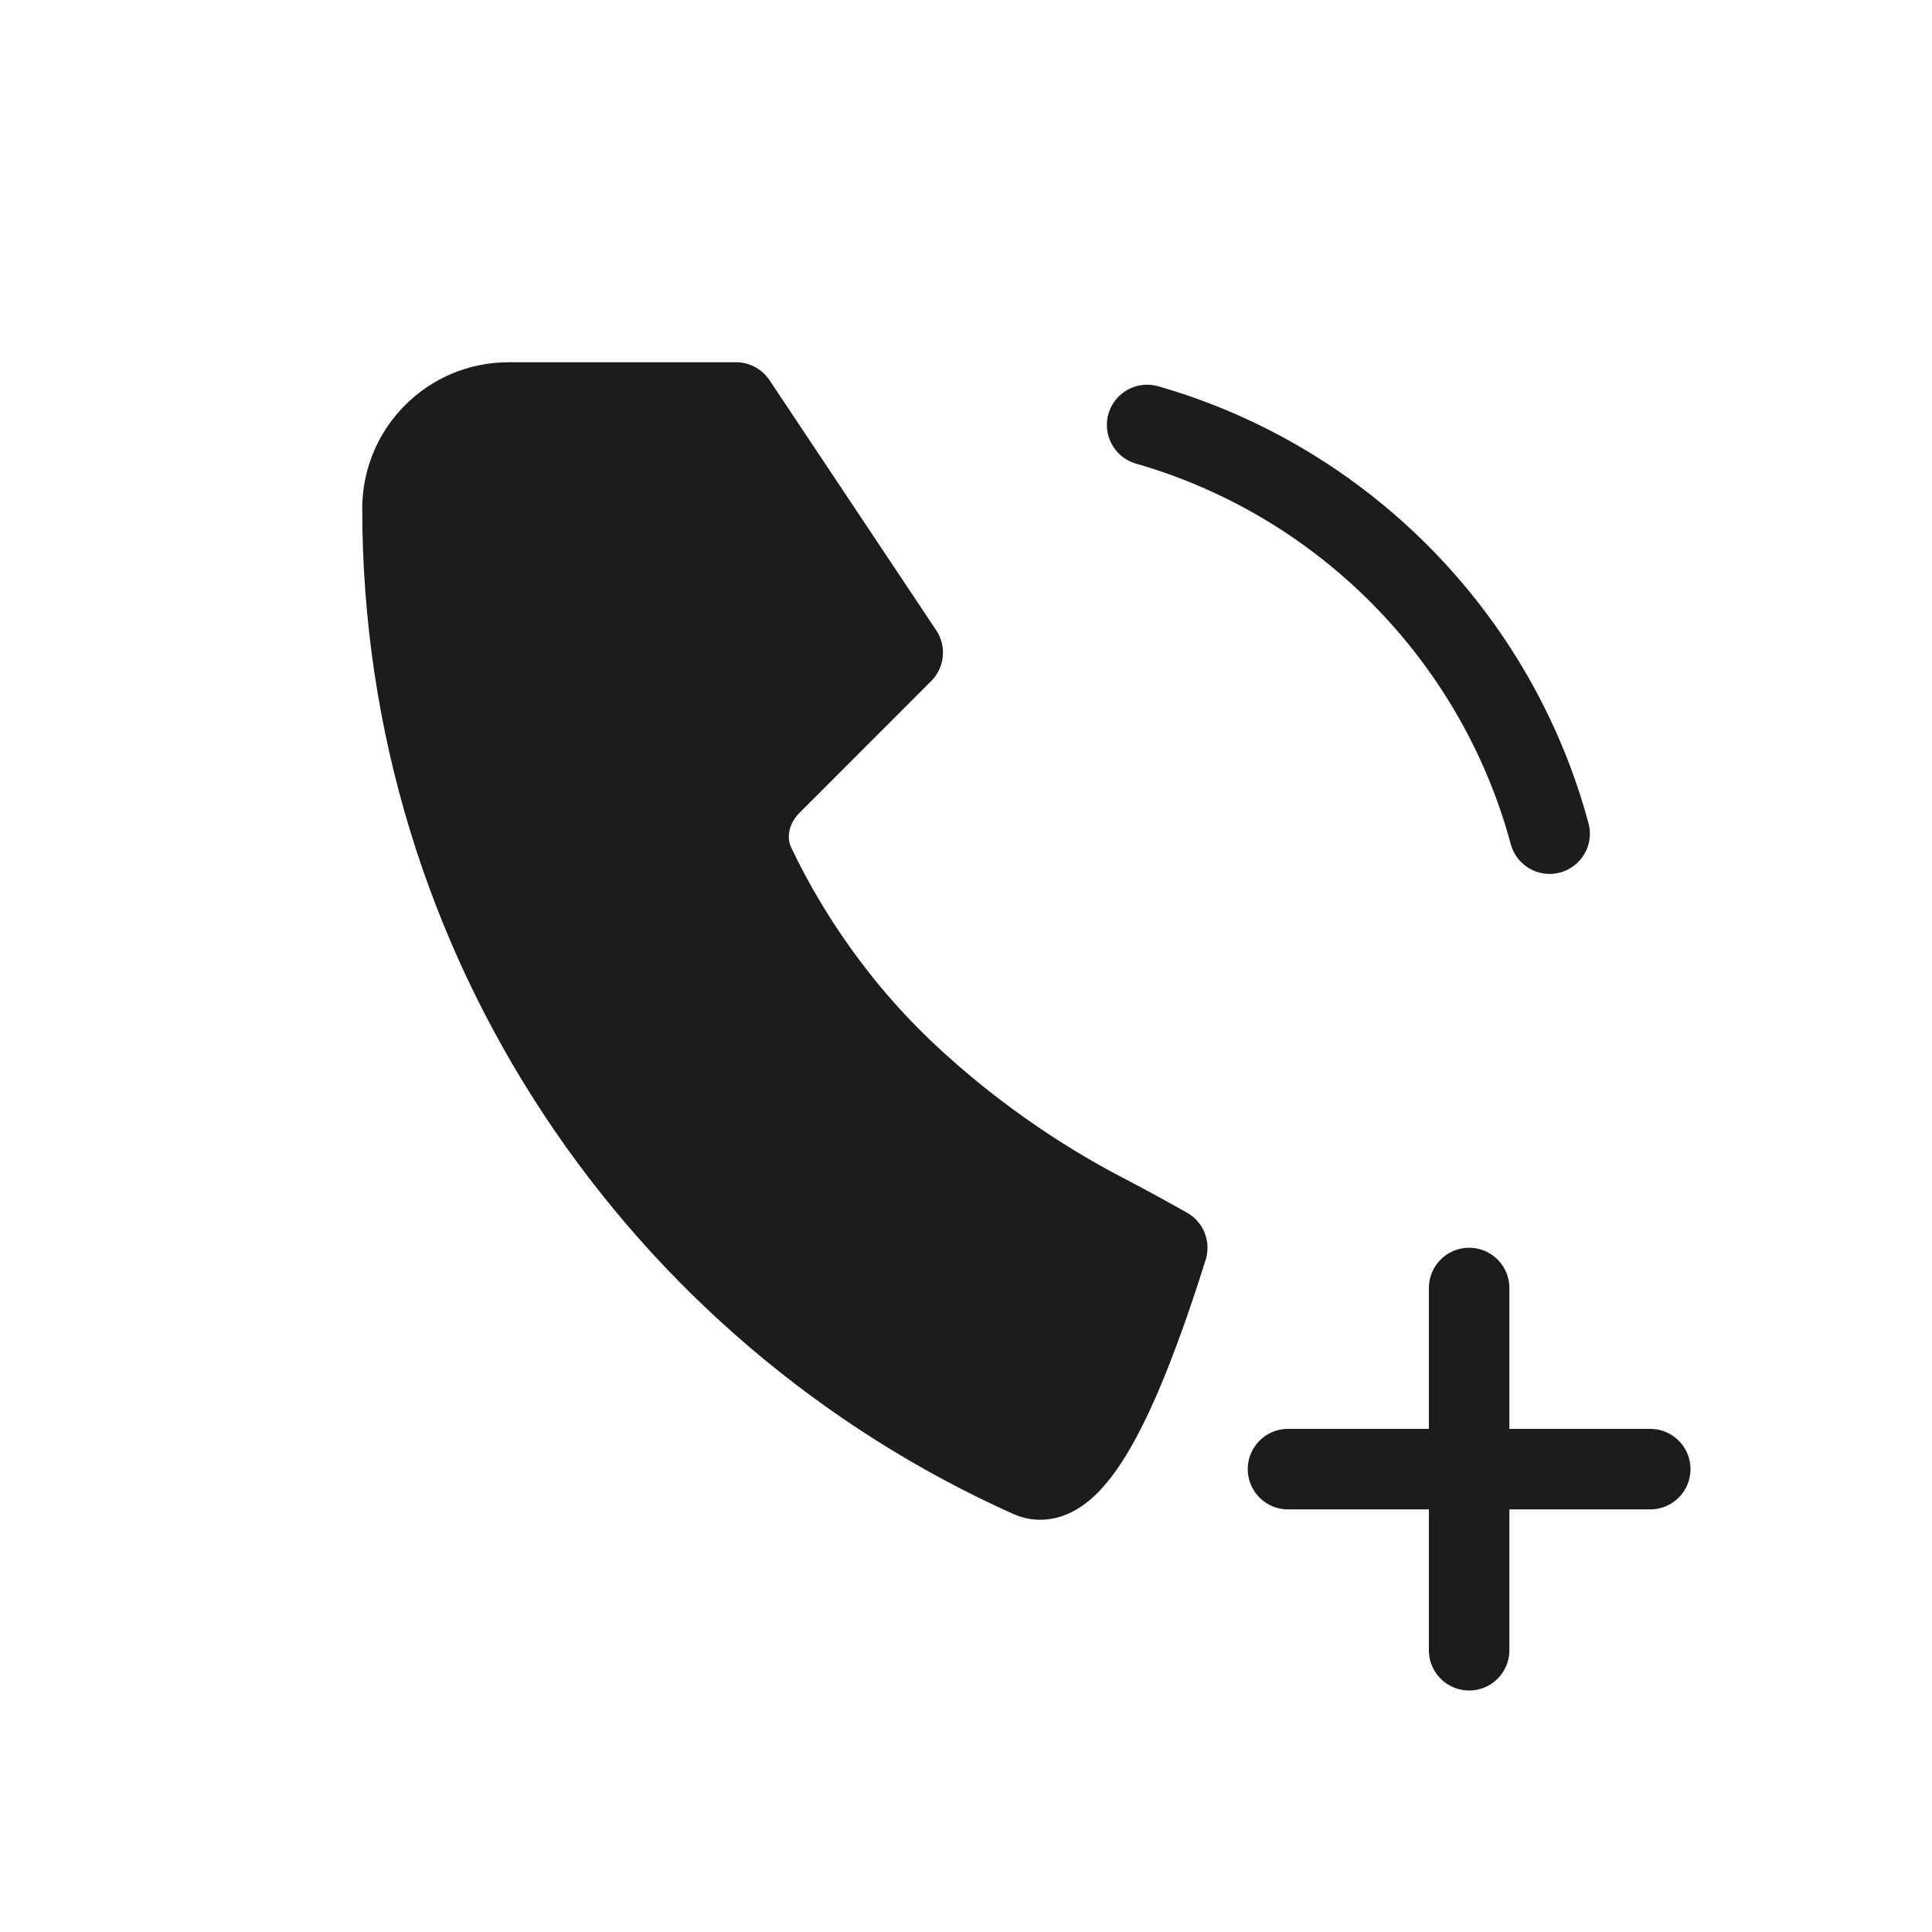 <svg width="24" height="24" viewBox="0 0 24 24" fill="none" xmlns="http://www.w3.org/2000/svg">
<path d="M9.143 5H6.318C5.59 5 5 5.59 5 6.318C5 11.678 8.199 16.291 12.792 18.351C13.425 18.632 14.101 16.769 14.5 15.5C14.5 15.5 14.084 15.264 13.732 15.082C13.136 14.774 12.168 14.195 11.214 13.286C10.238 12.354 9.665 11.351 9.378 10.744C9.217 10.404 9.311 10.011 9.577 9.745L11.214 8.107L9.143 5Z" fill="#1C1C1C"/>
<path d="M14.25 5.279C16.681 5.976 18.59 7.909 19.25 10.356M18.25 16V18.25M18.25 18.25V20.5M18.25 18.25H20.5M18.25 18.25H16M9.143 5H6.318C5.59 5 5 5.59 5 6.318C5 11.678 8.199 16.291 12.792 18.351C13.425 18.632 14.101 16.769 14.5 15.5C14.5 15.5 14.084 15.264 13.732 15.082C13.136 14.774 12.168 14.195 11.214 13.286C10.238 12.354 9.665 11.351 9.378 10.744C9.217 10.404 9.311 10.011 9.577 9.745L11.214 8.107L9.143 5Z" stroke="#1C1C1C" stroke-linecap="round" stroke-linejoin="round"/>
</svg>
